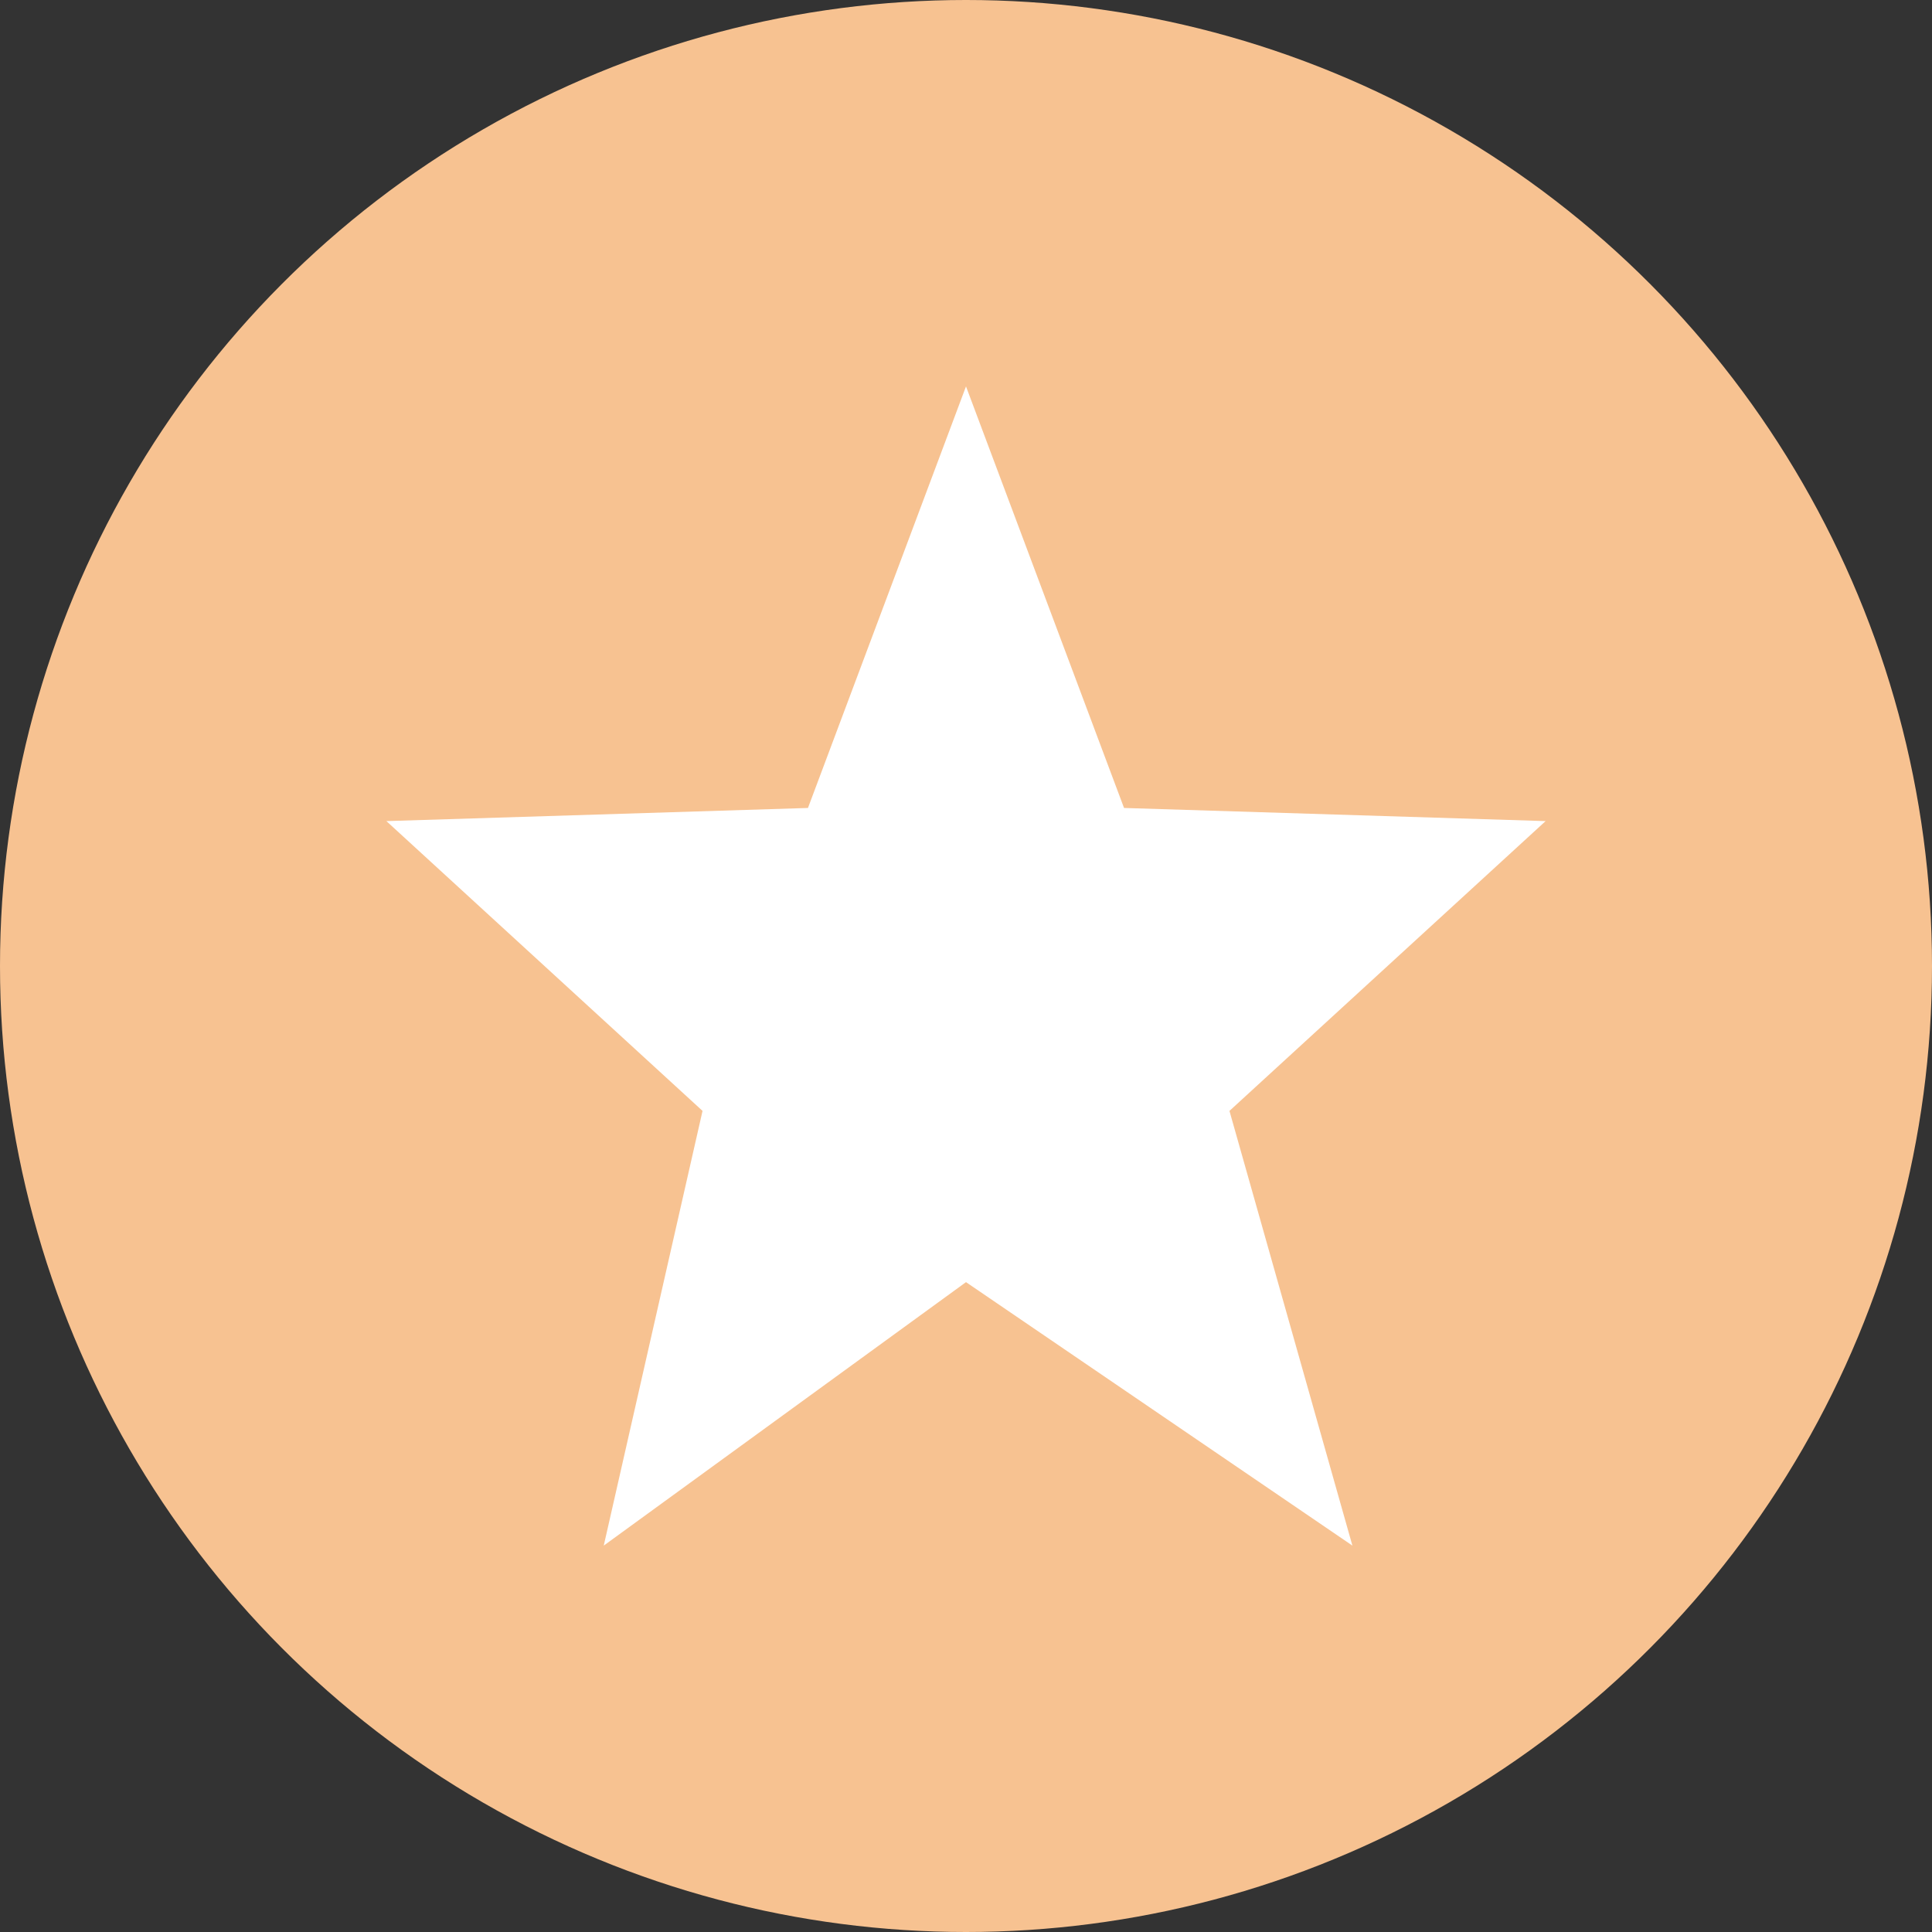<svg width="30" height="30" viewBox="0 0 30 30" fill="none" xmlns="http://www.w3.org/2000/svg">
<rect x="0" y="0" width="30" height="30" fill="#333333" stroke="none"/>
<circle cx="15" cy="15" r="15" fill="#F7C291"/>
<path d="M6 12.75L12.546 12.546L15 6L17.454 12.546L24 12.75L19.091 17.25L21 24L15 19.909L9.375 24L10.909 17.25L6 12.75Z" fill="white"/>
</svg>
